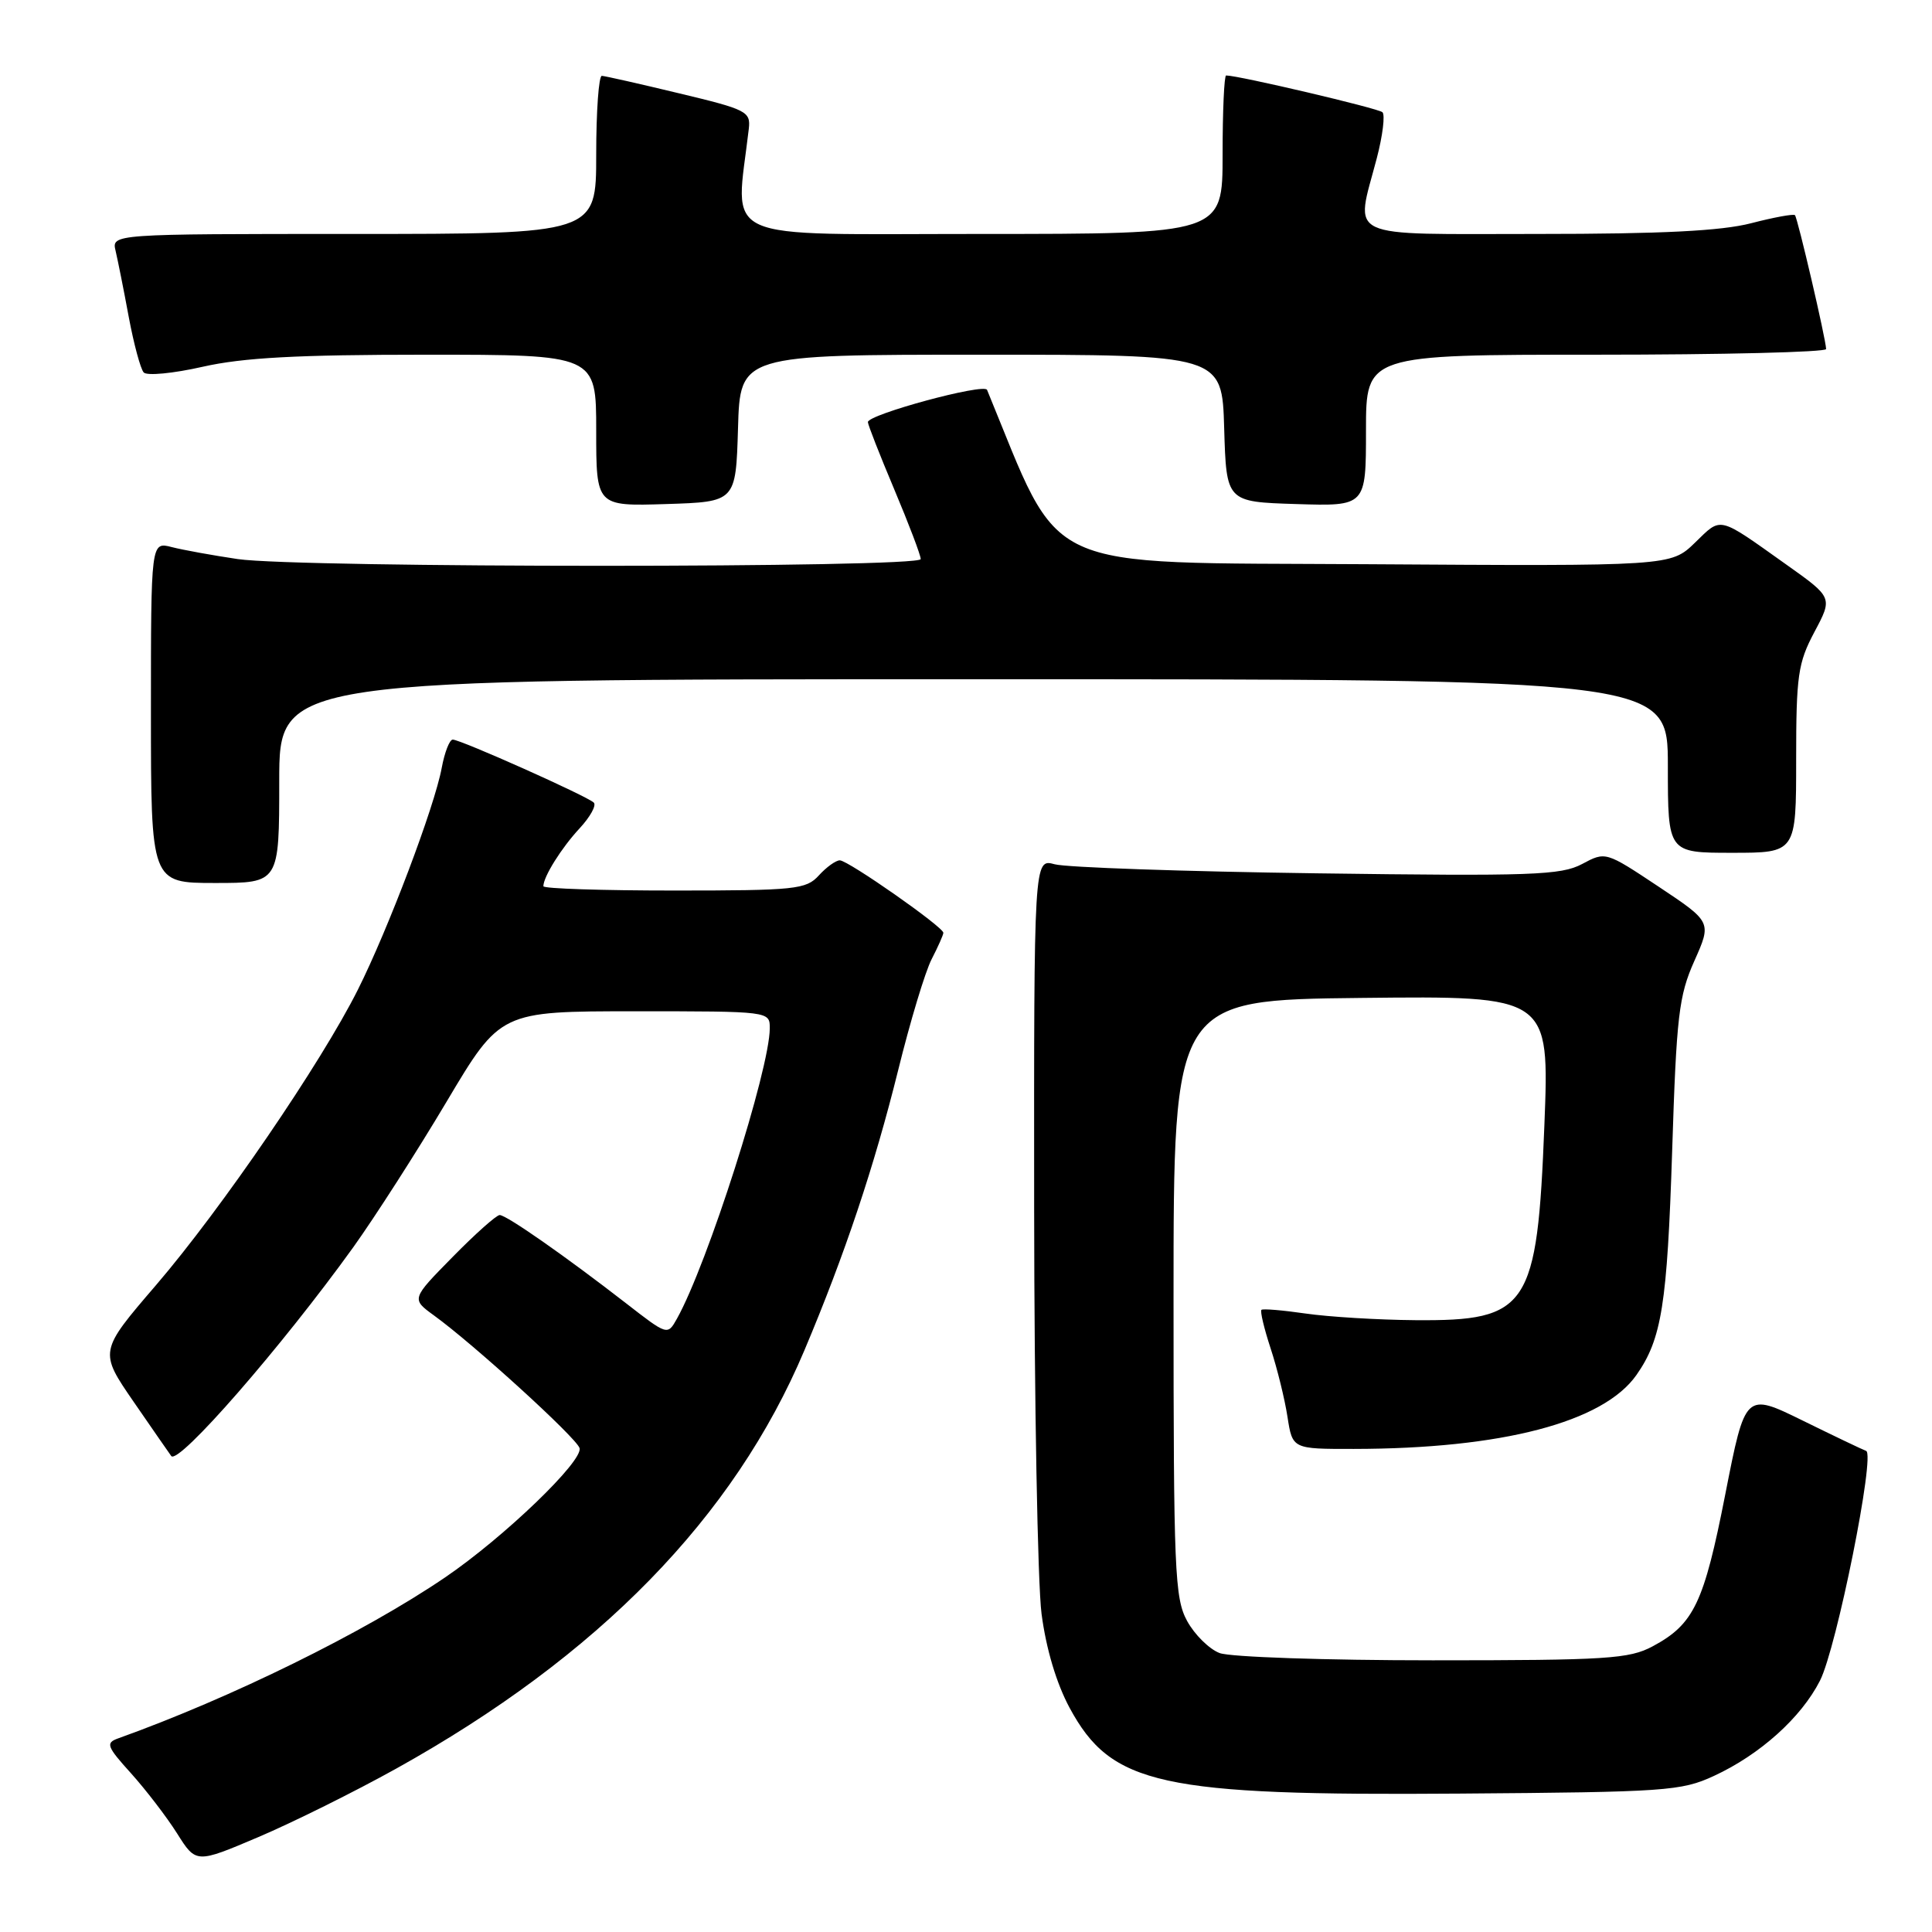 <?xml version="1.0" encoding="UTF-8" standalone="no"?>
<!DOCTYPE svg PUBLIC "-//W3C//DTD SVG 1.1//EN" "http://www.w3.org/Graphics/SVG/1.1/DTD/svg11.dtd" >
<svg xmlns="http://www.w3.org/2000/svg" xmlns:xlink="http://www.w3.org/1999/xlink" version="1.1" viewBox="0 0 256 256">
 <g >
 <path fill="currentColor"
d=" M 52.50 234.35 C 79.32 219.43 97.26 201.04 106.59 178.92 C 111.95 166.22 115.86 154.51 119.01 141.81 C 120.60 135.36 122.60 128.73 123.45 127.09 C 124.30 125.44 125.00 123.87 125.00 123.60 C 125.00 122.83 112.38 114.00 111.28 114.00 C 110.75 114.00 109.50 114.90 108.50 116.00 C 106.82 117.85 105.42 118.00 89.35 118.00 C 79.81 118.00 72.00 117.75 72.00 117.43 C 72.00 116.17 74.40 112.34 76.80 109.76 C 78.20 108.25 79.05 106.72 78.68 106.35 C 77.84 105.51 61.04 98.00 59.99 98.00 C 59.57 98.00 58.91 99.69 58.53 101.75 C 57.57 106.92 51.44 123.12 47.42 131.14 C 42.54 140.87 29.33 160.20 20.67 170.29 C 13.12 179.08 13.12 179.08 17.74 185.79 C 20.28 189.48 22.51 192.69 22.69 192.93 C 23.64 194.16 37.36 178.41 46.83 165.24 C 49.69 161.24 55.25 152.58 59.17 145.99 C 66.30 134.00 66.30 134.00 84.15 134.00 C 102.00 134.00 102.00 134.00 102.00 136.25 C 101.99 141.70 93.74 167.51 89.70 174.73 C 88.45 176.96 88.45 176.96 82.98 172.71 C 74.94 166.47 67.11 161.00 66.21 161.00 C 65.78 161.00 62.97 163.50 59.97 166.56 C 54.50 172.12 54.50 172.12 57.50 174.30 C 62.77 178.12 76.32 190.46 76.79 191.87 C 77.35 193.54 66.77 203.72 58.94 209.04 C 48.22 216.32 30.65 224.97 15.64 230.35 C 13.97 230.95 14.15 231.42 17.36 234.97 C 19.32 237.15 22.07 240.73 23.46 242.93 C 25.98 246.93 25.98 246.93 34.24 243.42 C 38.78 241.49 47.00 237.41 52.50 234.35 Z  M 227.10 235.32 C 233.19 232.51 238.65 227.61 241.15 222.71 C 243.36 218.38 248.52 192.68 247.27 192.25 C 246.84 192.10 243.07 190.30 238.88 188.24 C 231.26 184.50 231.26 184.50 228.61 198.00 C 225.78 212.42 224.45 215.22 218.98 218.15 C 215.88 219.81 212.93 220.00 189.83 220.00 C 175.70 220.00 163.00 219.57 161.61 219.04 C 160.23 218.52 158.29 216.60 157.30 214.79 C 155.65 211.78 155.50 208.13 155.50 172.00 C 155.50 132.50 155.50 132.50 180.41 132.23 C 205.31 131.96 205.31 131.96 204.64 149.06 C 203.69 173.29 202.53 175.05 187.53 174.93 C 182.56 174.89 176.03 174.49 173.00 174.05 C 169.97 173.61 167.34 173.39 167.15 173.56 C 166.95 173.73 167.50 176.04 168.37 178.69 C 169.24 181.33 170.24 185.41 170.60 187.75 C 171.26 192.00 171.26 192.00 179.38 191.99 C 199.01 191.97 212.44 188.46 216.84 182.19 C 220.19 177.41 220.91 172.86 221.57 152.50 C 222.14 134.61 222.45 131.95 224.51 127.33 C 226.81 122.17 226.81 122.17 219.78 117.49 C 212.75 112.82 212.75 112.82 209.63 114.49 C 206.84 115.97 202.99 116.11 174.50 115.72 C 156.90 115.48 141.26 114.94 139.75 114.52 C 137.00 113.77 137.00 113.77 137.03 160.13 C 137.05 185.64 137.49 209.80 138.01 213.84 C 138.62 218.49 139.98 223.05 141.73 226.30 C 147.27 236.54 153.71 237.96 193.50 237.66 C 220.72 237.46 222.78 237.32 227.10 235.32 Z  M 37.00 103.50 C 37.00 90.00 37.00 90.00 129.00 90.00 C 221.00 90.00 221.00 90.00 221.00 101.50 C 221.00 113.00 221.00 113.00 229.50 113.00 C 238.00 113.00 238.00 113.00 238.00 100.65 C 238.00 89.50 238.24 87.85 240.42 83.74 C 242.85 79.18 242.85 79.18 236.74 74.84 C 227.52 68.29 228.17 68.44 224.59 71.91 C 221.38 75.02 221.38 75.02 180.96 74.76 C 137.09 74.48 140.92 76.24 130.79 51.66 C 130.41 50.74 115.00 54.92 115.00 55.93 C 115.00 56.28 116.58 60.30 118.50 64.86 C 120.42 69.42 122.00 73.57 122.00 74.08 C 122.00 75.27 39.59 75.27 31.50 74.08 C 28.20 73.59 24.26 72.88 22.75 72.49 C 20.00 71.78 20.00 71.78 20.00 94.39 C 20.00 117.00 20.00 117.00 28.50 117.00 C 37.00 117.00 37.00 117.00 37.00 103.50 Z  M 97.79 56.75 C 98.07 47.00 98.07 47.00 130.00 47.00 C 161.93 47.00 161.93 47.00 162.21 56.75 C 162.50 66.50 162.50 66.50 171.75 66.79 C 181.00 67.08 181.00 67.08 181.00 57.04 C 181.00 47.00 181.00 47.00 211.50 47.00 C 228.28 47.00 241.99 46.66 241.97 46.25 C 241.93 44.90 238.19 28.86 237.84 28.51 C 237.65 28.32 235.04 28.80 232.03 29.58 C 228.09 30.60 220.21 31.00 203.78 31.00 C 177.72 31.00 179.58 31.87 182.43 20.97 C 183.22 17.96 183.55 15.21 183.18 14.87 C 182.63 14.35 164.11 10.00 162.47 10.00 C 162.21 10.00 162.00 14.72 162.00 20.50 C 162.00 31.00 162.00 31.00 129.88 31.00 C 94.51 31.00 97.45 32.34 99.22 17.07 C 99.48 14.78 98.95 14.51 90.00 12.37 C 84.78 11.11 80.16 10.07 79.75 10.05 C 79.34 10.02 79.00 14.72 79.00 20.50 C 79.00 31.00 79.00 31.00 46.89 31.00 C 14.78 31.00 14.78 31.00 15.32 33.25 C 15.61 34.49 16.40 38.42 17.06 42.00 C 17.73 45.58 18.62 48.88 19.04 49.35 C 19.46 49.82 22.97 49.48 26.85 48.60 C 32.19 47.39 39.36 47.00 56.45 47.00 C 79.00 47.00 79.00 47.00 79.00 57.04 C 79.00 67.08 79.00 67.08 88.25 66.79 C 97.50 66.50 97.50 66.50 97.79 56.75 Z "/>
</g>
</svg>